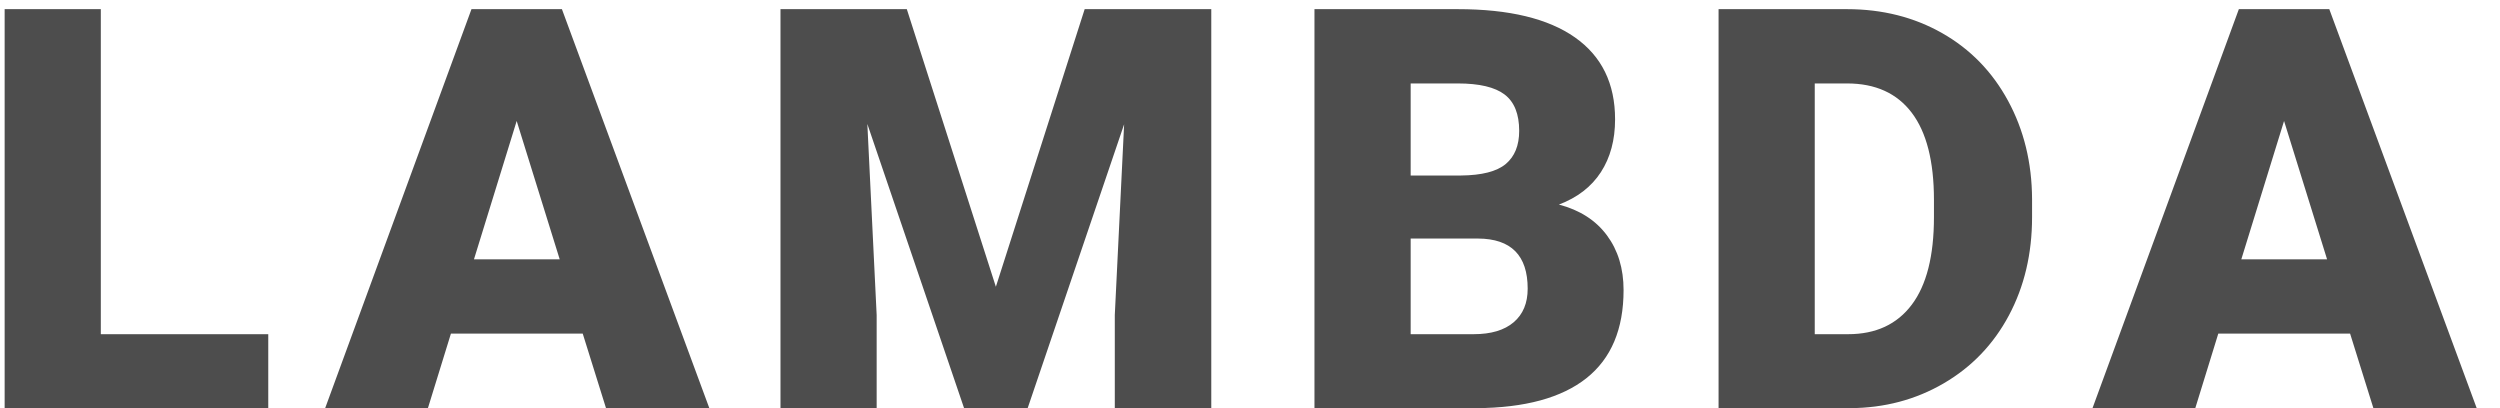 <?xml version="1.0" encoding="UTF-8" standalone="no"?>
<svg width="98px" height="16px" viewBox="0 0 98 16" version="1.1" xmlns="http://www.w3.org/2000/svg" xmlns:xlink="http://www.w3.org/1999/xlink">
    <!-- Generator: Sketch 47.1 (45422) - http://www.bohemiancoding.com/sketch -->
    <title>LAMBDA</title>
    <desc>Created with Sketch.</desc>
    <defs></defs>
    <g id="UI" stroke="none" stroke-width="1" fill="none" fill-rule="evenodd">
        <g id="-Main-Element" transform="translate(-661, -1507)" fill="#4D4D4D">
            <g id="Navigate-Card" transform="translate(-5, 1469)">
                <g id="content" transform="translate(30, 0)">
                    <path d="M639.952,51.1 L646.516,51.1 L646.516,54 L636.182,54 L636.182,38.359 L639.952,38.359 L639.952,51.1 Z M658.843,51.078 L653.676,51.078 L652.774,54 L648.746,54 L654.482,38.359 L658.027,38.359 L663.806,54 L659.756,54 L658.843,51.078 Z M654.579,48.167 L657.941,48.167 L656.254,42.742 L654.579,48.167 Z M671.547,38.359 L675.038,49.241 L678.519,38.359 L683.482,38.359 L683.482,54 L679.7,54 L679.7,50.348 L680.066,42.871 L676.284,54 L673.792,54 L670,42.86 L670.365,50.348 L670.365,54 L666.595,54 L666.595,38.359 L671.547,38.359 Z M687.527,54 L687.527,38.359 L693.145,38.359 C695.158,38.359 696.688,38.728 697.738,39.466 C698.787,40.203 699.311,41.274 699.311,42.678 C699.311,43.487 699.125,44.178 698.753,44.751 C698.38,45.324 697.832,45.746 697.109,46.019 C697.926,46.233 698.552,46.634 698.989,47.222 C699.426,47.809 699.644,48.525 699.644,49.37 C699.644,50.903 699.159,52.054 698.189,52.824 C697.218,53.594 695.781,53.986 693.876,54 L687.527,54 Z M691.298,47.351 L691.298,51.1 L693.768,51.1 C694.449,51.1 694.971,50.944 695.337,50.632 C695.702,50.321 695.885,49.882 695.885,49.316 C695.885,48.013 695.236,47.358 693.94,47.351 L691.298,47.351 Z M691.298,44.88 L693.263,44.88 C694.087,44.873 694.674,44.722 695.025,44.429 C695.376,44.135 695.552,43.702 695.552,43.129 C695.552,42.47 695.362,41.996 694.982,41.706 C694.603,41.416 693.99,41.271 693.145,41.271 L691.298,41.271 L691.298,44.88 Z M703.368,54 L703.368,38.359 L708.406,38.359 C709.788,38.359 711.03,38.673 712.133,39.299 C713.236,39.926 714.097,40.81 714.717,41.953 C715.336,43.095 715.649,44.375 715.657,45.793 L715.657,46.513 C715.657,47.945 715.354,49.229 714.749,50.364 C714.144,51.499 713.292,52.387 712.192,53.028 C711.093,53.669 709.867,53.993 708.513,54 L703.368,54 Z M707.138,41.271 L707.138,51.1 L708.449,51.1 C709.53,51.1 710.361,50.715 710.941,49.945 C711.521,49.175 711.811,48.031 711.811,46.513 L711.811,45.836 C711.811,44.325 711.521,43.186 710.941,42.42 C710.361,41.654 709.516,41.271 708.406,41.271 L707.138,41.271 Z M728.124,51.078 L722.957,51.078 L722.055,54 L718.026,54 L723.763,38.359 L727.308,38.359 L733.087,54 L729.037,54 L728.124,51.078 Z M723.859,48.167 L727.222,48.167 L725.535,42.742 L723.859,48.167 Z" id="LAMBDA"></path>
                </g>
            </g>
        </g>
    </g>
</svg>